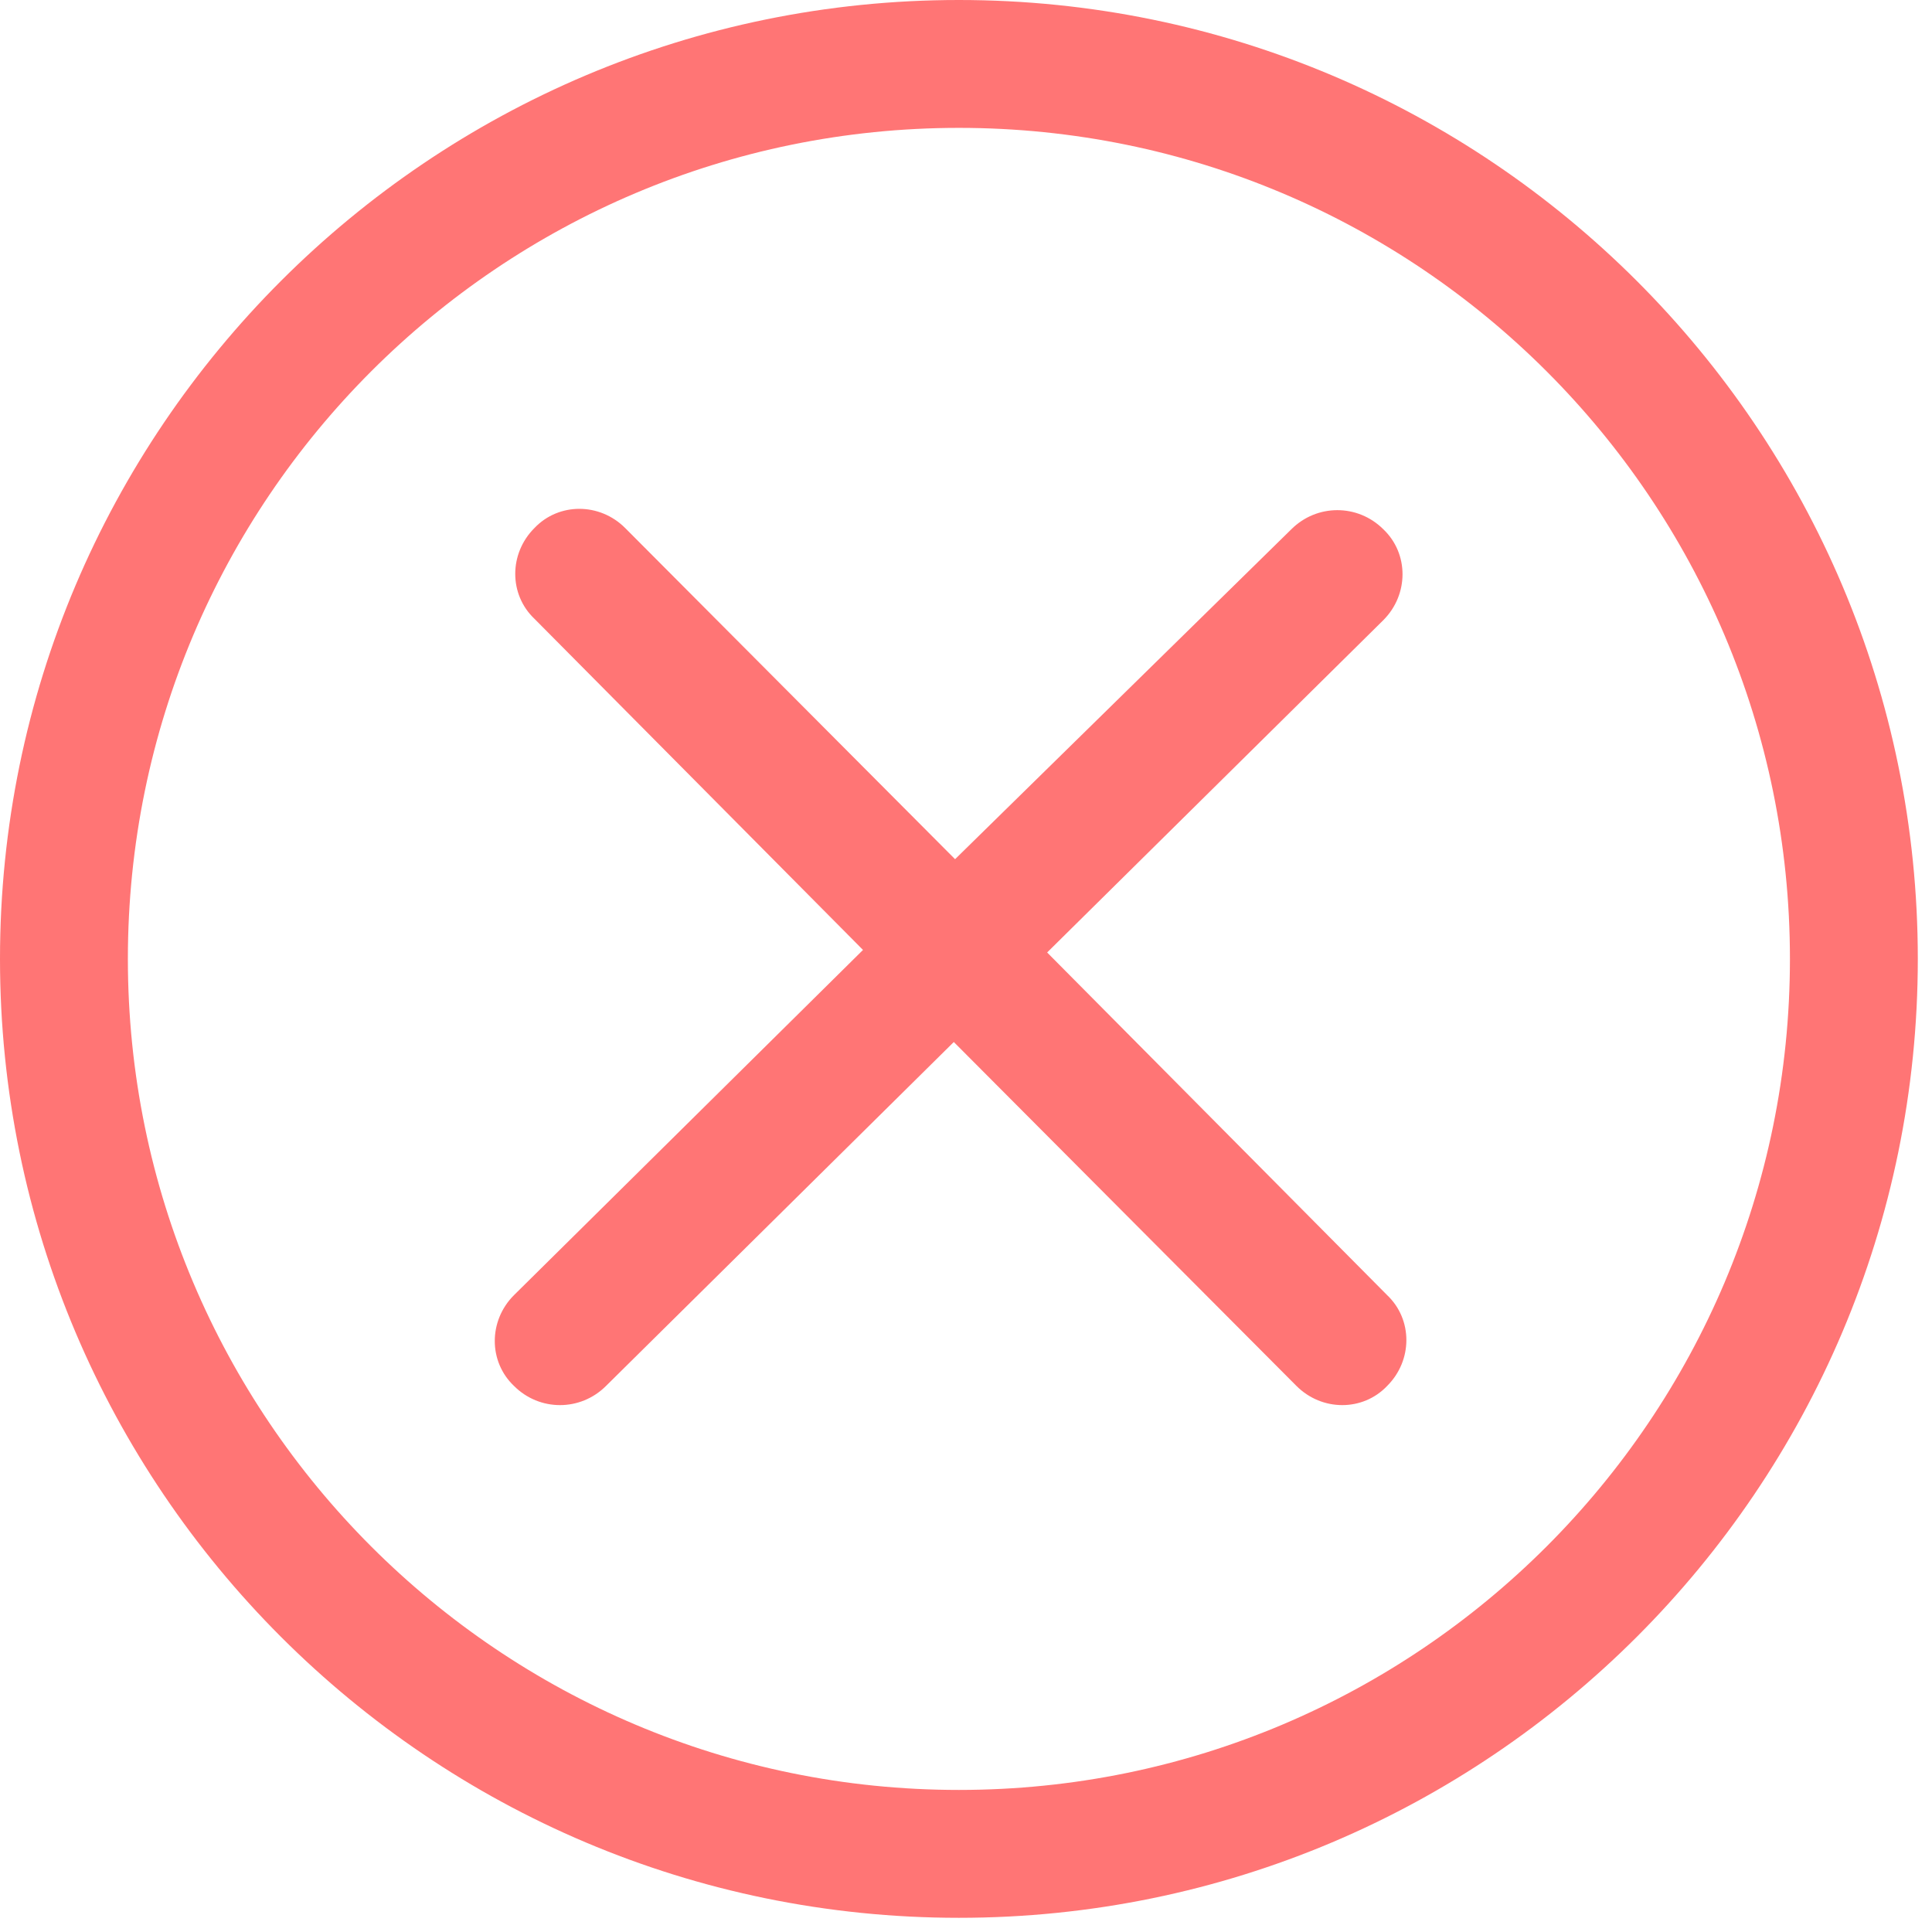 <?xml version="1.0" encoding="UTF-8"?>
<svg width="32px" height="32px" viewBox="0 0 32 32" version="1.1" xmlns="http://www.w3.org/2000/svg" xmlns:xlink="http://www.w3.org/1999/xlink">
    <title>编组</title>
    <g id="控件" stroke="none" stroke-width="1" fill="none" fill-rule="evenodd">
        <g id="大组件/日报卡片" transform="translate(-240, -109)" fill="#FF7575" fill-rule="nonzero">
            <g id="编组-7" transform="translate(24, 24)">
                <g id="编组-5" transform="translate(72, 78)">
                    <g id="编组-3备份-2" transform="translate(144, 0)">
                        <g id="编组" transform="translate(0, 7)">
                            <path d="M15.882,0 C7.115,0 0,7.115 0,15.882 C0,24.649 7.115,31.765 15.882,31.765 C24.649,31.765 31.765,24.649 31.765,15.882 C31.765,7.115 24.649,0 15.882,0 Z M15.882,29.647 C8.28,29.647 2.118,23.485 2.118,15.882 C2.118,8.28 8.28,2.118 15.882,2.118 C23.485,2.118 29.647,8.28 29.647,15.882 C29.647,23.485 23.485,29.647 15.882,29.647 Z M17.344,15.776 L22.913,10.271 C23.336,9.847 23.336,9.169 22.913,8.767 C22.489,8.344 21.812,8.344 21.388,8.767 L15.819,14.231 L10.355,8.746 C9.932,8.322 9.254,8.322 8.852,8.746 C8.428,9.169 8.428,9.847 8.852,10.249 L14.294,15.734 L8.513,21.452 C8.089,21.875 8.089,22.553 8.513,22.955 C8.936,23.379 9.614,23.379 10.038,22.955 L15.798,17.259 L21.473,22.955 C21.896,23.379 22.574,23.379 22.976,22.955 C23.4,22.532 23.4,21.854 22.976,21.452 L17.344,15.776 Z" id="形状"></path>
                        </g>
                    </g>
                </g>
            </g>
        </g>
    </g>
</svg>